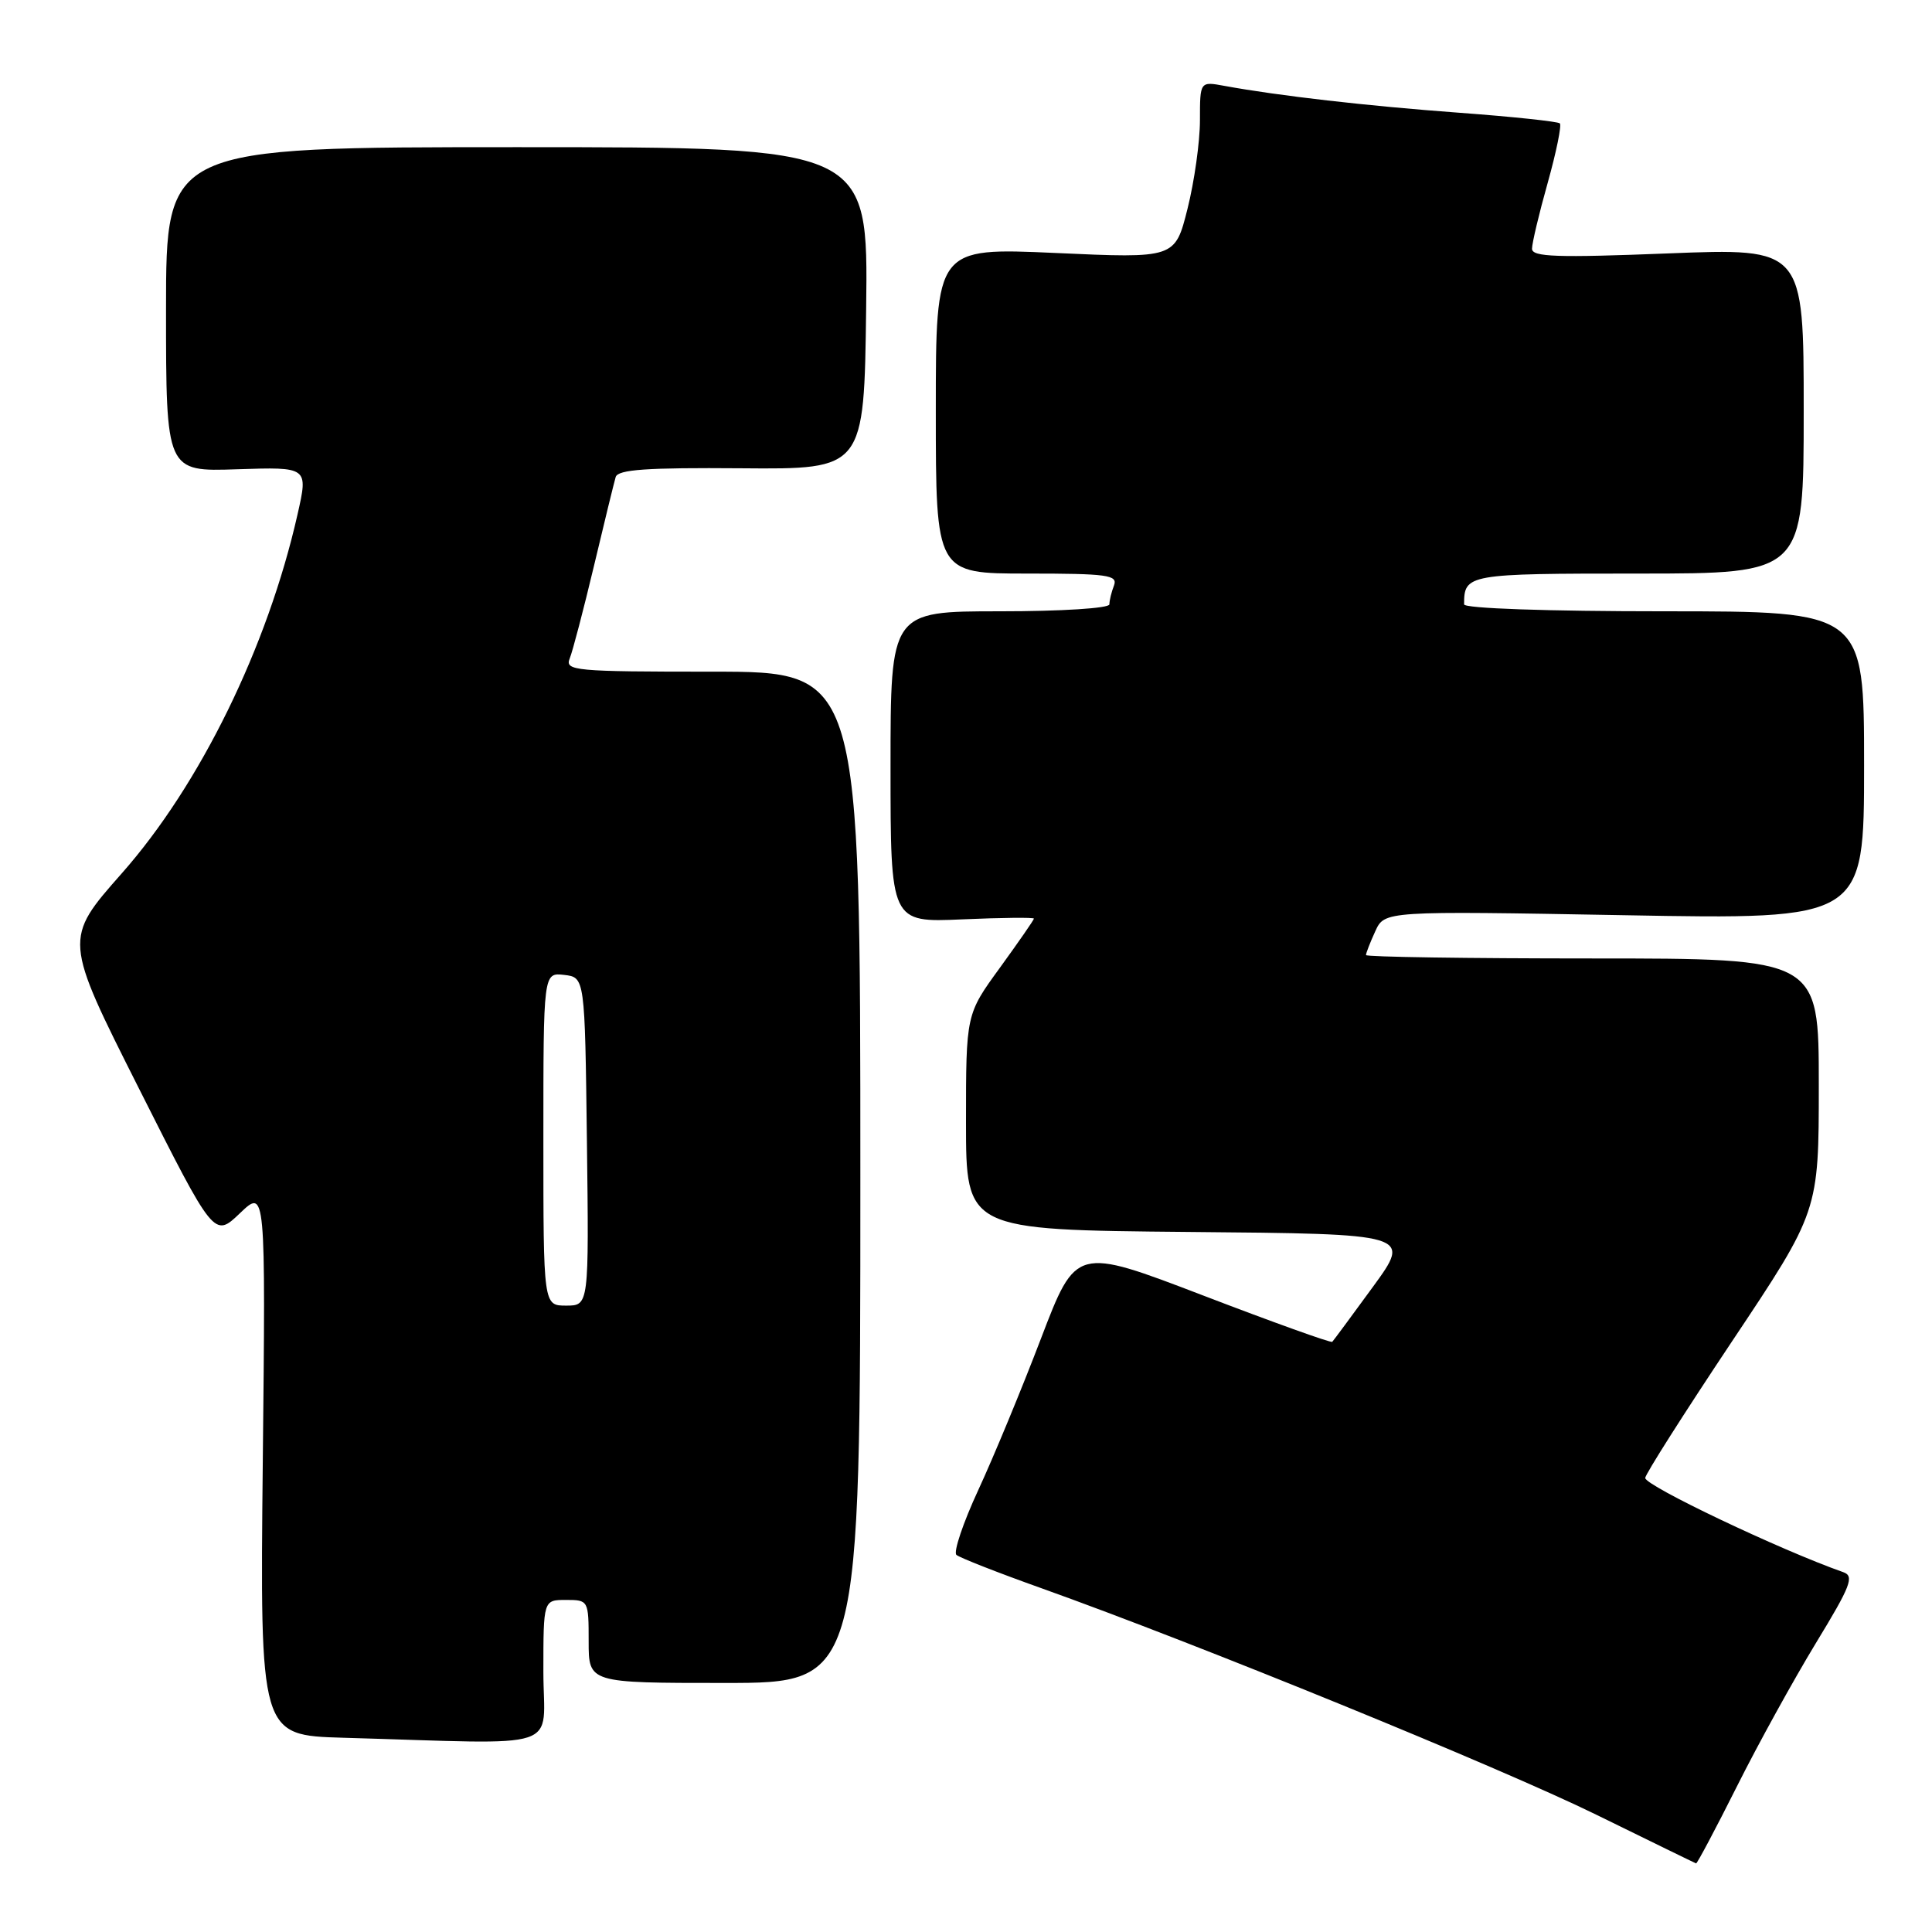 <?xml version="1.0" encoding="UTF-8" standalone="no"?>
<!DOCTYPE svg PUBLIC "-//W3C//DTD SVG 1.1//EN" "http://www.w3.org/Graphics/SVG/1.1/DTD/svg11.dtd" >
<svg xmlns="http://www.w3.org/2000/svg" xmlns:xlink="http://www.w3.org/1999/xlink" version="1.1" viewBox="0 0 256 256">
 <g >
 <path fill="currentColor"
d=" M 230.13 236.75 C 232.95 231.11 237.68 222.55 240.62 217.71 C 245.25 210.11 245.74 208.84 244.24 208.32 C 235.91 205.39 218.00 196.87 218.00 195.84 C 218.00 195.36 223.18 187.22 229.50 177.74 C 241.00 160.51 241.00 160.51 241.00 143.75 C 241.00 127.00 241.00 127.00 211.00 127.00 C 194.50 127.00 181.00 126.80 181.00 126.55 C 181.00 126.30 181.55 124.88 182.23 123.40 C 183.46 120.70 183.46 120.70 215.23 121.27 C 247.00 121.85 247.00 121.85 247.00 101.42 C 247.00 81.00 247.00 81.00 220.50 81.00 C 205.07 81.00 194.00 80.62 194.00 80.08 C 194.00 76.07 194.40 76.00 217.11 76.00 C 239.00 76.00 239.00 76.00 239.00 54.44 C 239.00 32.87 239.00 32.87 221.00 33.58 C 206.32 34.16 203.00 34.05 203.00 32.96 C 203.00 32.23 203.93 28.30 205.08 24.22 C 206.22 20.15 206.94 16.61 206.69 16.35 C 206.43 16.10 200.43 15.46 193.36 14.94 C 181.14 14.04 169.39 12.69 162.25 11.38 C 159.00 10.78 159.00 10.78 159.00 15.93 C 159.00 18.77 158.26 24.05 157.35 27.67 C 155.70 34.24 155.70 34.24 139.85 33.52 C 124.00 32.81 124.00 32.81 124.00 54.40 C 124.00 76.00 124.00 76.00 136.11 76.00 C 146.74 76.00 148.14 76.19 147.61 77.58 C 147.27 78.45 147.00 79.58 147.00 80.08 C 147.00 80.60 140.64 81.00 132.50 81.00 C 118.00 81.00 118.00 81.00 118.00 101.62 C 118.00 122.24 118.00 122.24 127.50 121.82 C 132.72 121.59 137.00 121.55 137.00 121.72 C 137.00 121.89 134.97 124.81 132.50 128.22 C 128.00 134.40 128.00 134.40 128.00 148.69 C 128.00 162.97 128.00 162.97 157.52 163.24 C 187.03 163.50 187.03 163.50 181.93 170.50 C 179.12 174.35 176.69 177.64 176.53 177.80 C 176.37 177.97 168.66 175.20 159.40 171.65 C 142.58 165.21 142.58 165.21 137.94 177.35 C 135.39 184.03 131.65 193.07 129.63 197.43 C 127.61 201.79 126.31 205.66 126.73 206.03 C 127.15 206.40 132.22 208.39 138.00 210.45 C 158.72 217.85 198.74 234.19 211.50 240.45 C 218.65 243.96 224.61 246.87 224.74 246.91 C 224.87 246.96 227.30 242.39 230.13 236.75 Z  M 72.00 221.50 C 72.00 212.00 72.00 212.00 75.00 212.00 C 77.97 212.00 78.00 212.06 78.00 217.50 C 78.00 223.00 78.00 223.00 96.00 223.00 C 114.00 223.00 114.00 223.00 114.00 156.00 C 114.00 89.00 114.00 89.00 94.39 89.00 C 76.12 89.00 74.83 88.88 75.49 87.25 C 75.88 86.29 77.32 80.78 78.70 75.00 C 80.07 69.22 81.37 63.92 81.58 63.21 C 81.88 62.21 85.71 61.95 98.24 62.05 C 114.50 62.19 114.50 62.19 114.77 40.85 C 115.04 19.50 115.04 19.50 68.52 19.50 C 22.00 19.50 22.00 19.50 22.00 41.00 C 22.00 62.50 22.00 62.50 31.42 62.18 C 40.85 61.87 40.85 61.87 39.42 68.18 C 35.45 85.73 26.52 103.97 16.14 115.72 C 8.44 124.44 8.44 124.44 18.41 144.23 C 28.38 164.02 28.38 164.02 31.79 160.76 C 35.20 157.50 35.20 157.50 34.82 193.72 C 34.45 229.94 34.45 229.94 45.47 230.26 C 75.28 231.11 72.00 232.19 72.00 221.50 Z  M 72.00 150.93 C 72.00 128.87 72.00 128.87 74.75 129.18 C 77.50 129.50 77.50 129.50 77.77 151.25 C 78.04 173.00 78.04 173.00 75.02 173.00 C 72.00 173.00 72.00 173.00 72.00 150.93 Z "/>
</g>
</svg>